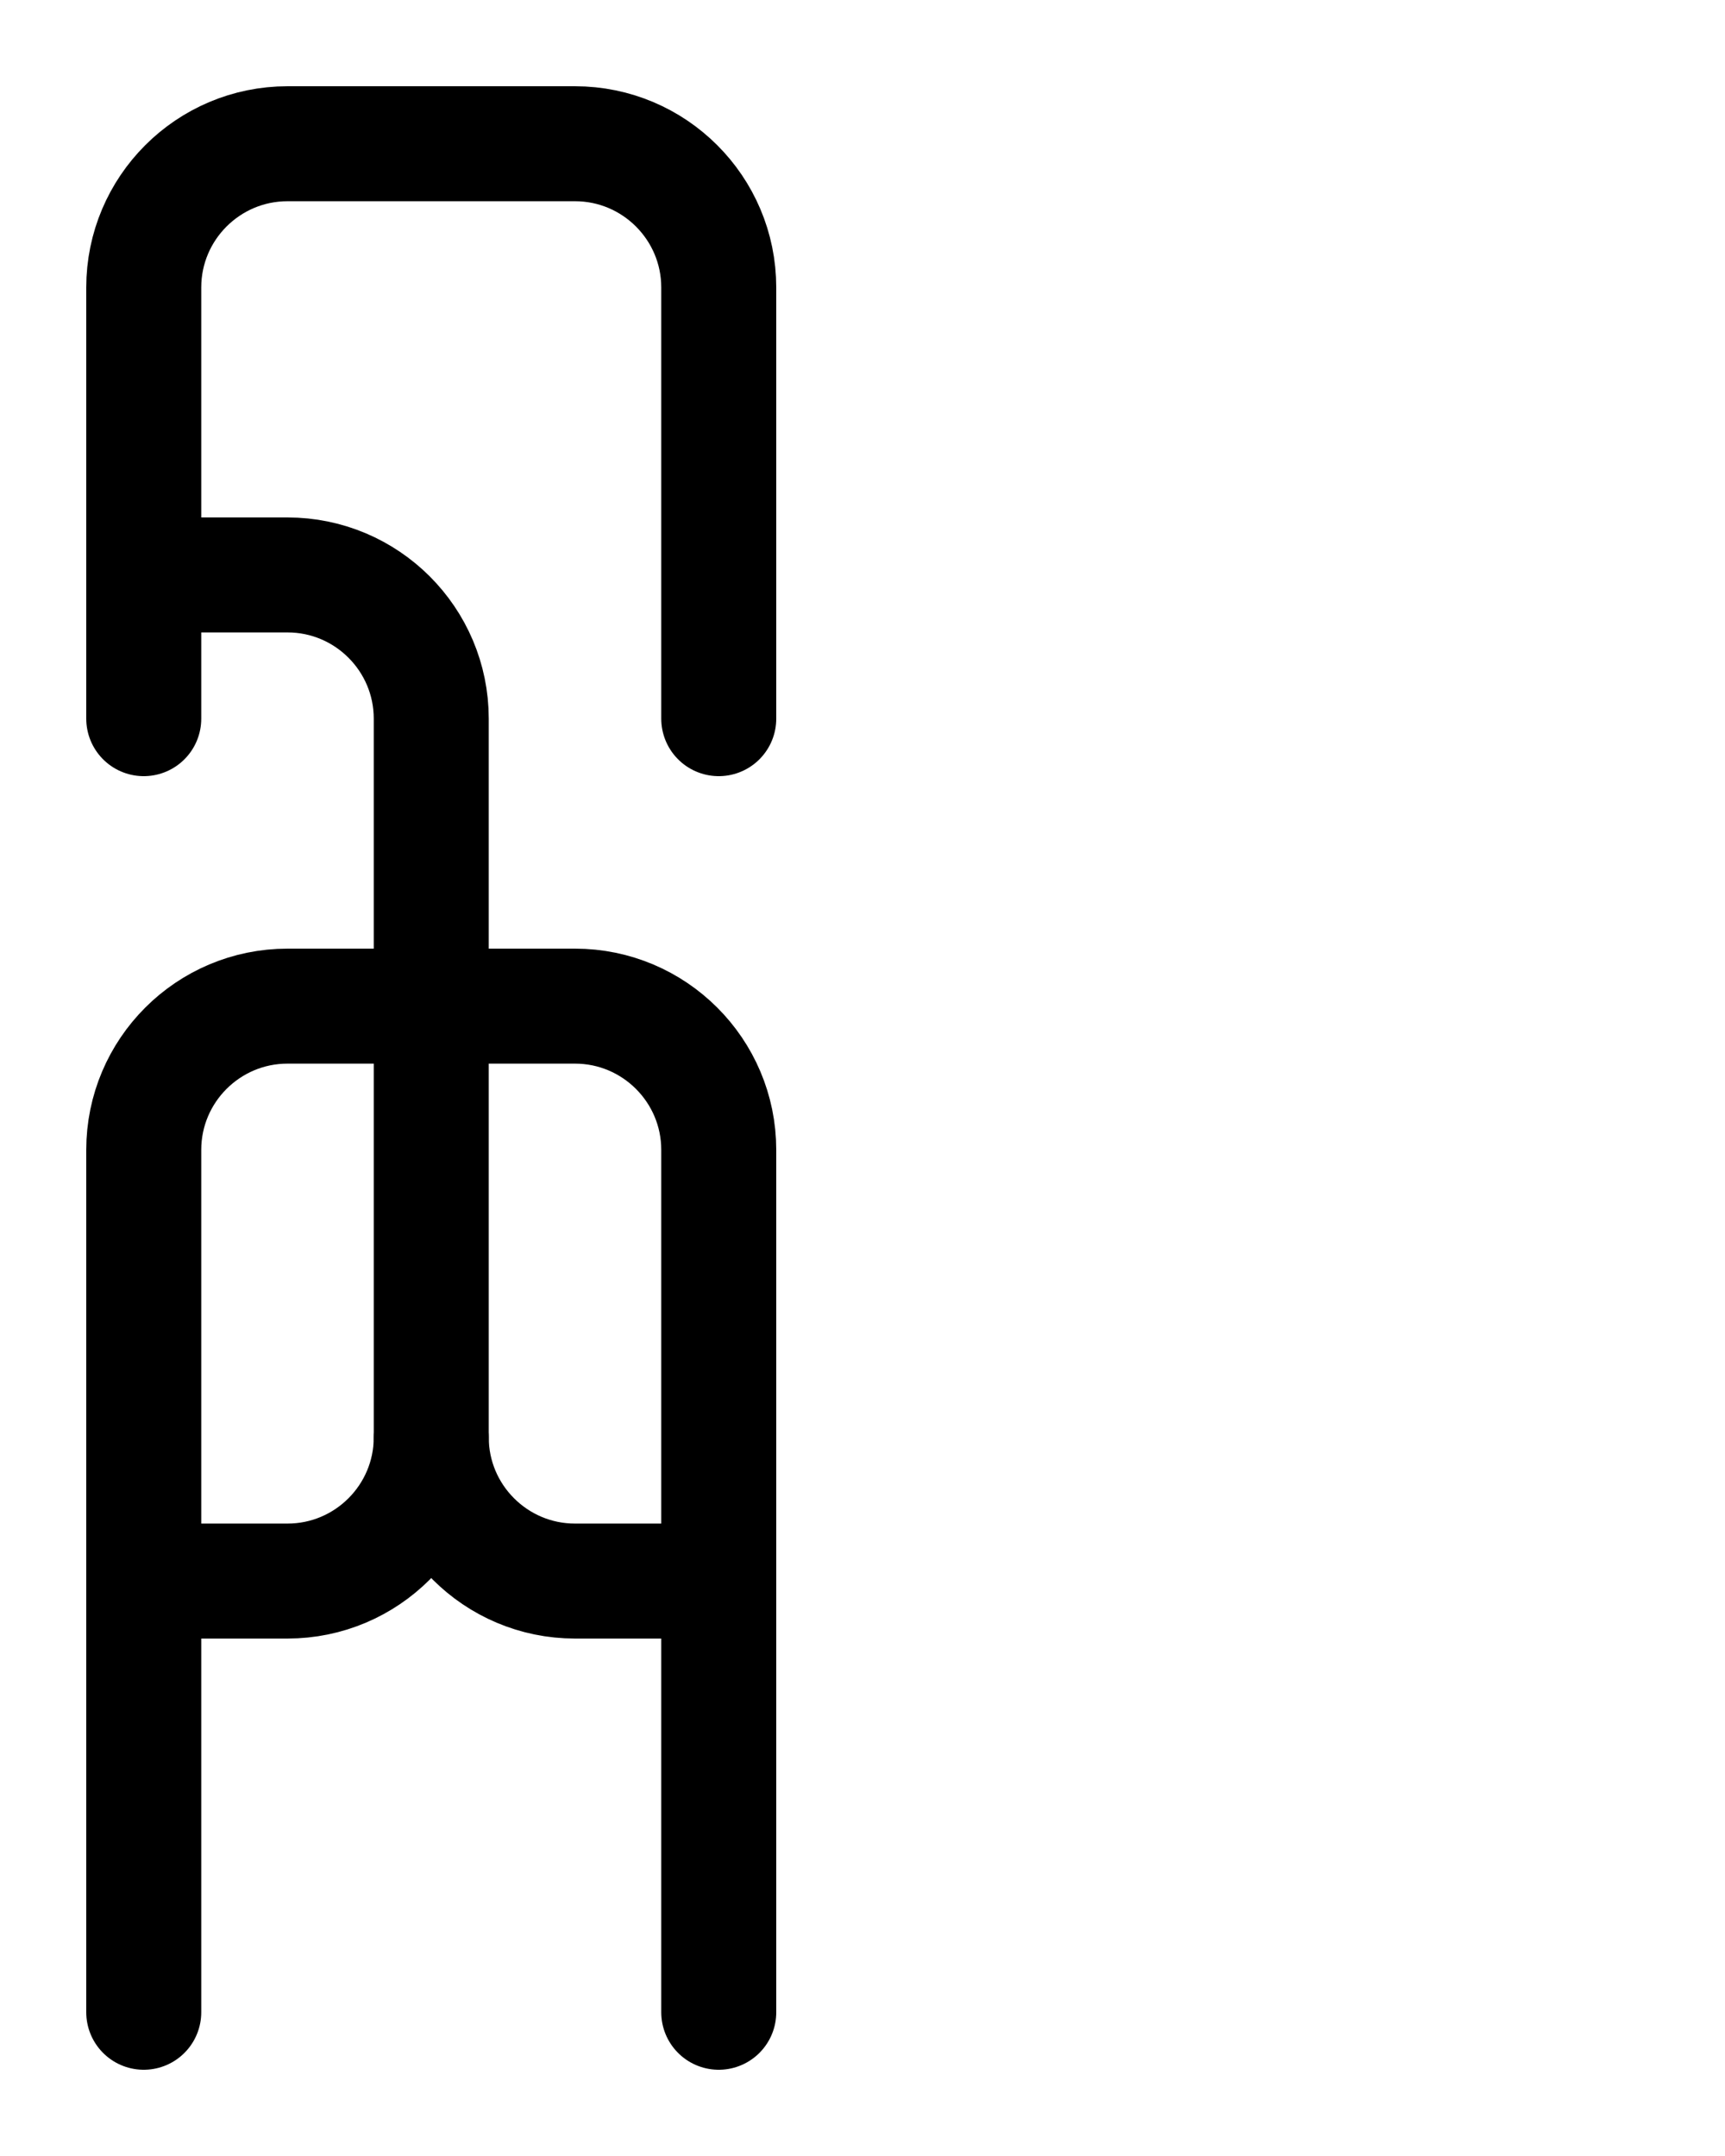 <?xml version="1.0" encoding="utf-8"?>
<!-- Generator: Adobe Illustrator 26.0.0, SVG Export Plug-In . SVG Version: 6.00 Build 0)  -->
<svg version="1.1" id="图层_1" xmlns="http://www.w3.org/2000/svg" xmlns:xlink="http://www.w3.org/1999/xlink" x="0px" y="0px"
	 viewBox="0 0 720 900" style="enable-background:new 0 0 720 900;" xml:space="preserve">
<style type="text/css">
	.st0{fill:none;stroke:#000000;stroke-width:48;stroke-linecap:round;stroke-linejoin:round;stroke-miterlimit:10;}
</style>
<path class="st0" d="M60,840V480c0-33.1,26.9-60,60-60h120c33.1,0,60,26.9,60,60v360"/>
<path class="st0" d="M60,300V120c0-33.1,26.9-60,60-60h120c33.1,0,60,26.9,60,60v180"/>
<path class="st0" d="M60,240h60c33.1,0,60,26.9,60,60l0,300c0,33.1-26.9,60-60,60H60"/>
<path class="st0" d="M180,600c0,33.1,26.9,60,60,60h60"/>
</svg>
